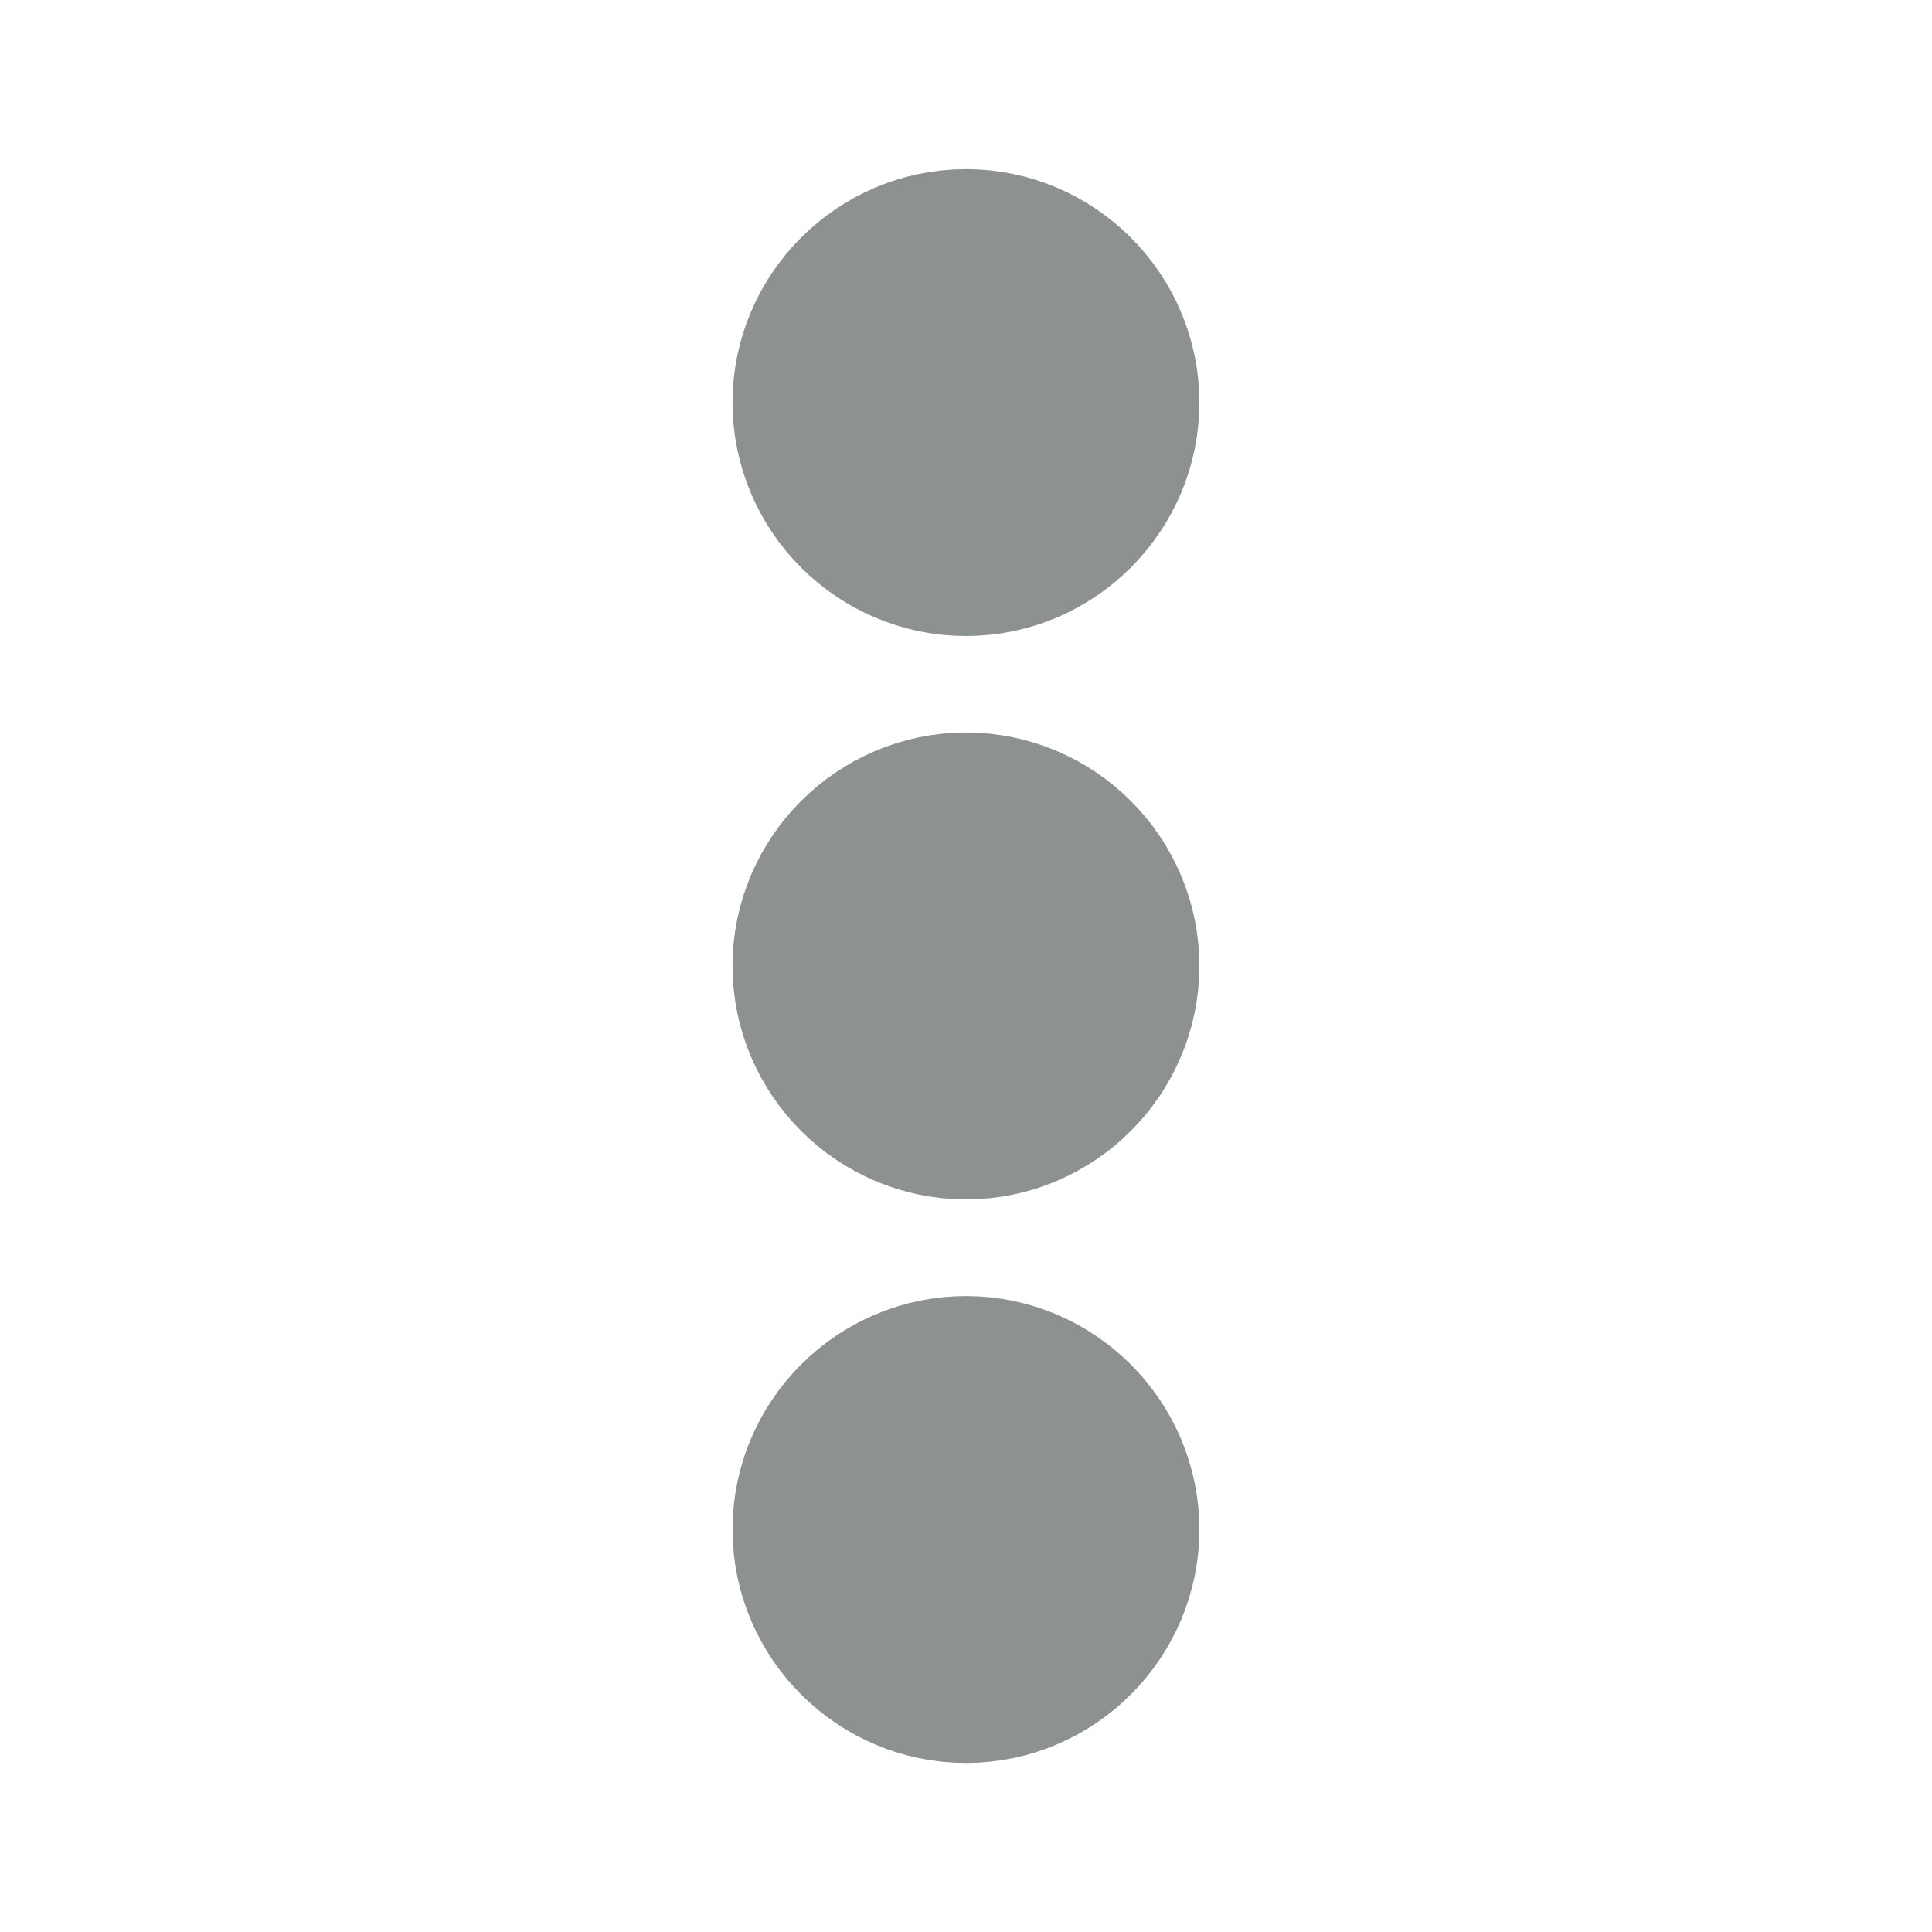 <svg width="20" height="20" viewBox="0 0 20 20" fill="none" xmlns="http://www.w3.org/2000/svg">
<path d="M8.333 15.833C8.333 16.75 9.083 17.5 10 17.5C10.916 17.5 11.666 16.75 11.666 15.833C11.666 14.917 10.916 14.167 10 14.167C9.083 14.167 8.333 14.917 8.333 15.833Z" fill="#8D9290" stroke="#8D9290" stroke-width="1.5"/>
<path d="M8.333 4.167C8.333 5.084 9.083 5.834 10 5.834C10.916 5.834 11.666 5.084 11.666 4.167C11.666 3.251 10.916 2.501 10 2.501C9.083 2.501 8.333 3.251 8.333 4.167Z" fill="#8D9290" stroke="#8D9290" stroke-width="1.5"/>
<path d="M8.333 9.999C8.333 10.916 9.083 11.666 10 11.666C10.916 11.666 11.666 10.916 11.666 9.999C11.666 9.083 10.916 8.333 10 8.333C9.083 8.333 8.333 9.083 8.333 9.999Z" fill="#8D9290" stroke="#8D9290" stroke-width="1.5"/>
</svg>
